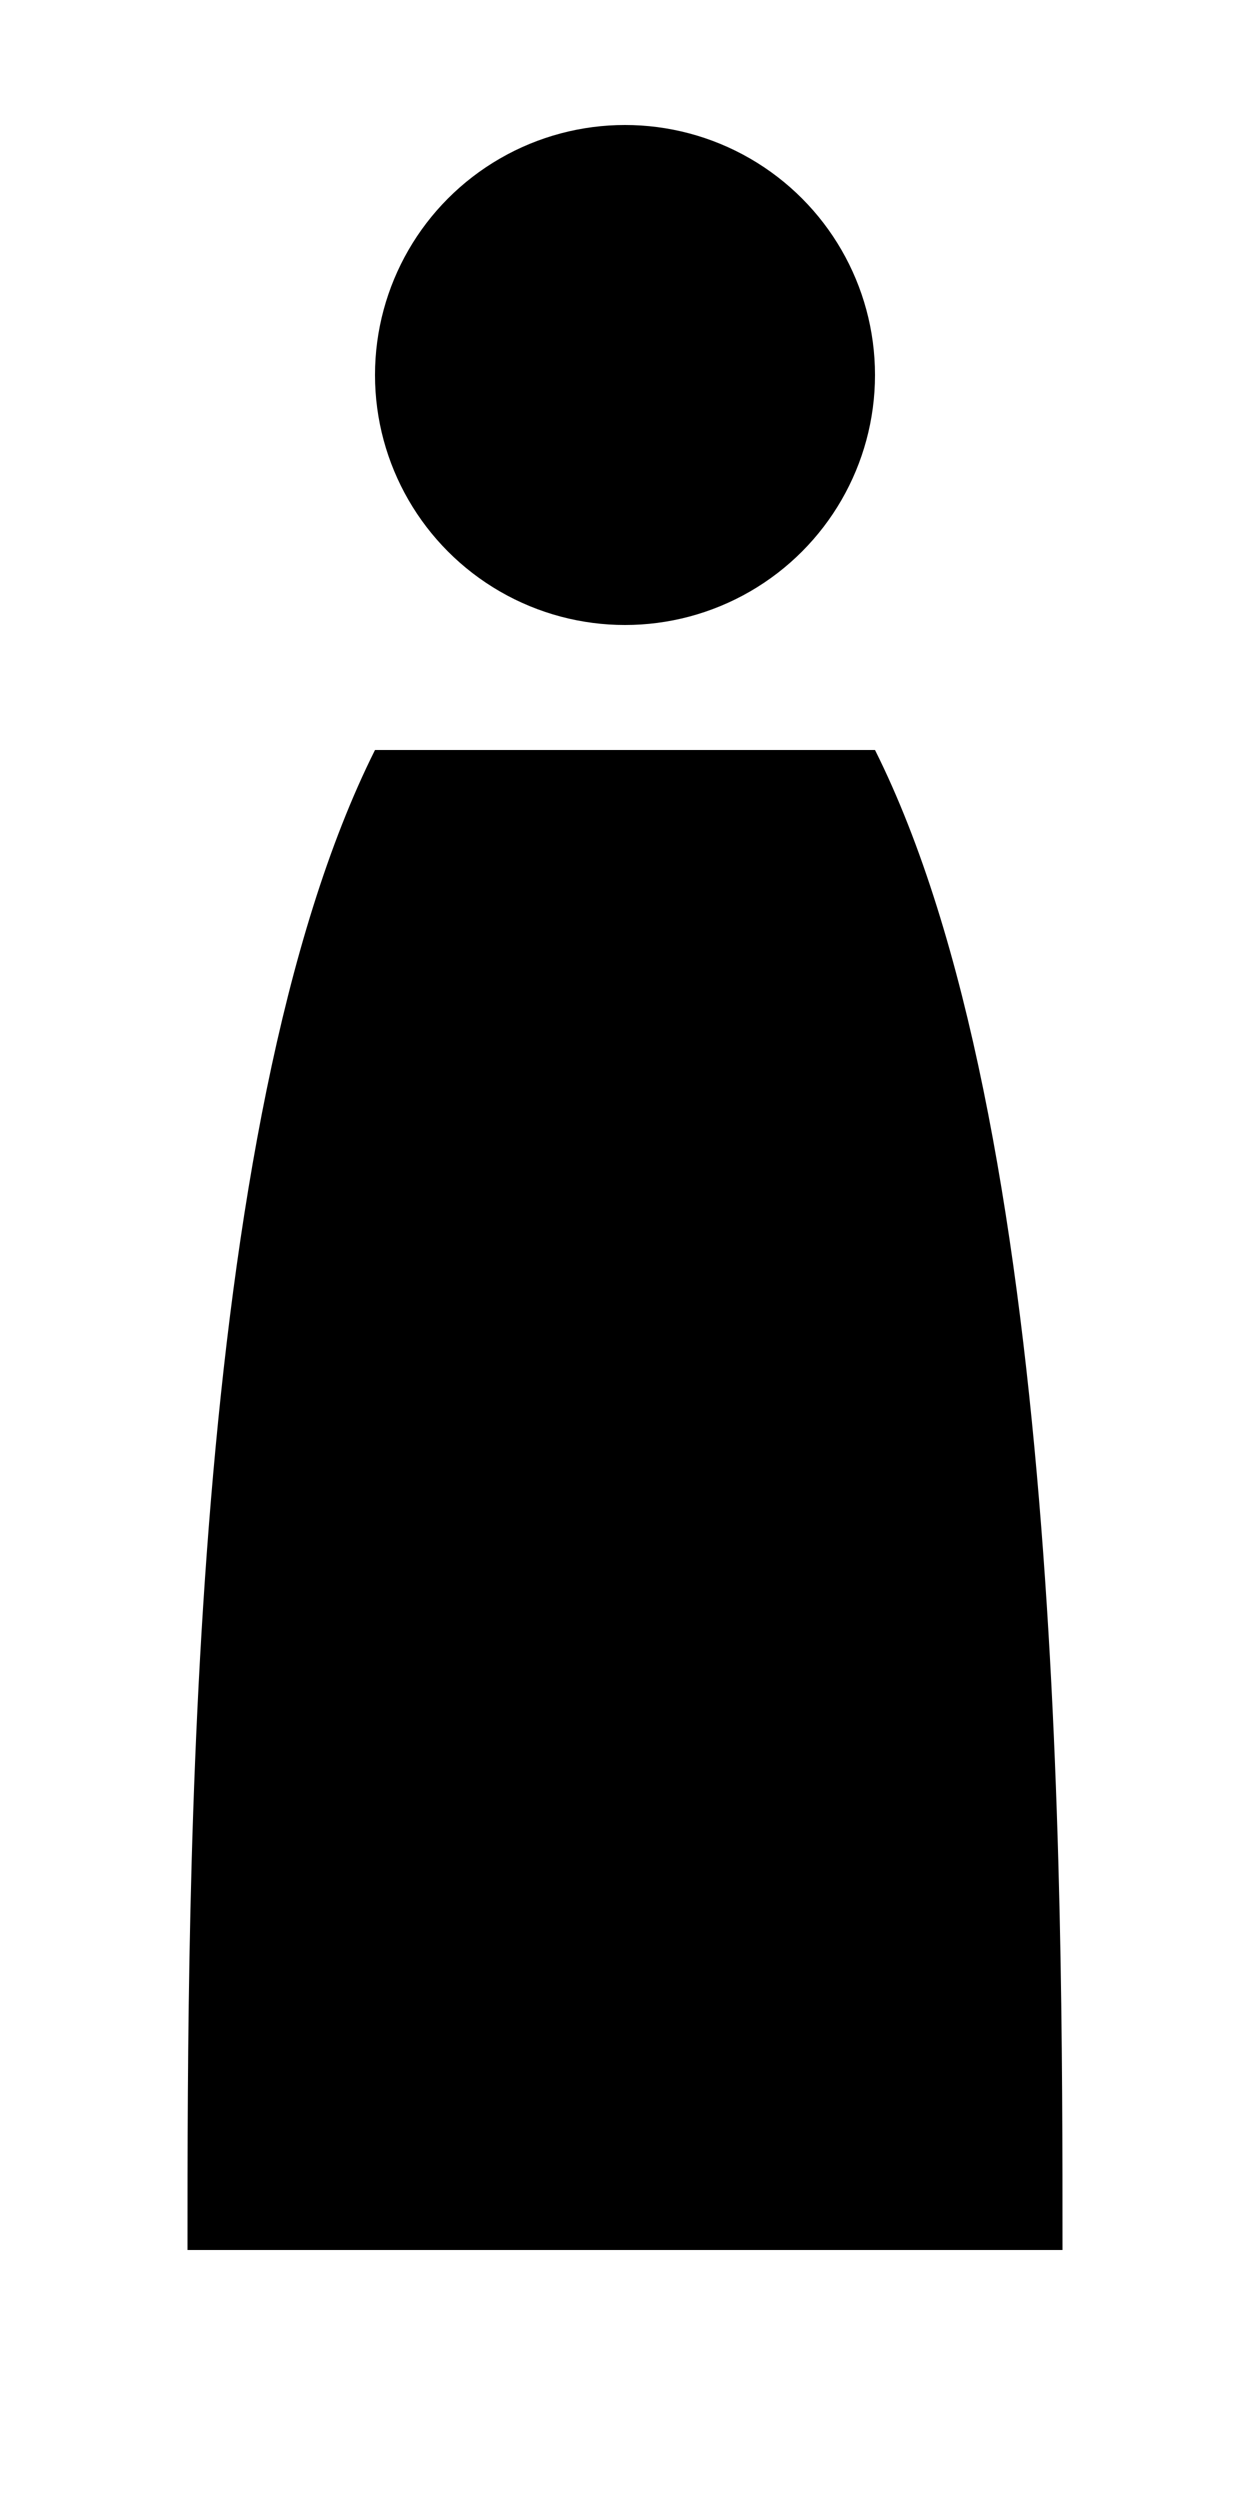 <?xml version="1.0" encoding="UTF-8"?>
<svg width="200" height="400" viewBox="0 0 200 400" xmlns="http://www.w3.org/2000/svg">
  <g fill="#000000">
    <circle cx="100" cy="60" r="40"/>
    <path d="M60,120 C30,180 30,300 30,360 L170,360 C170,300 170,180 140,120 Z"/>
  </g>
</svg>